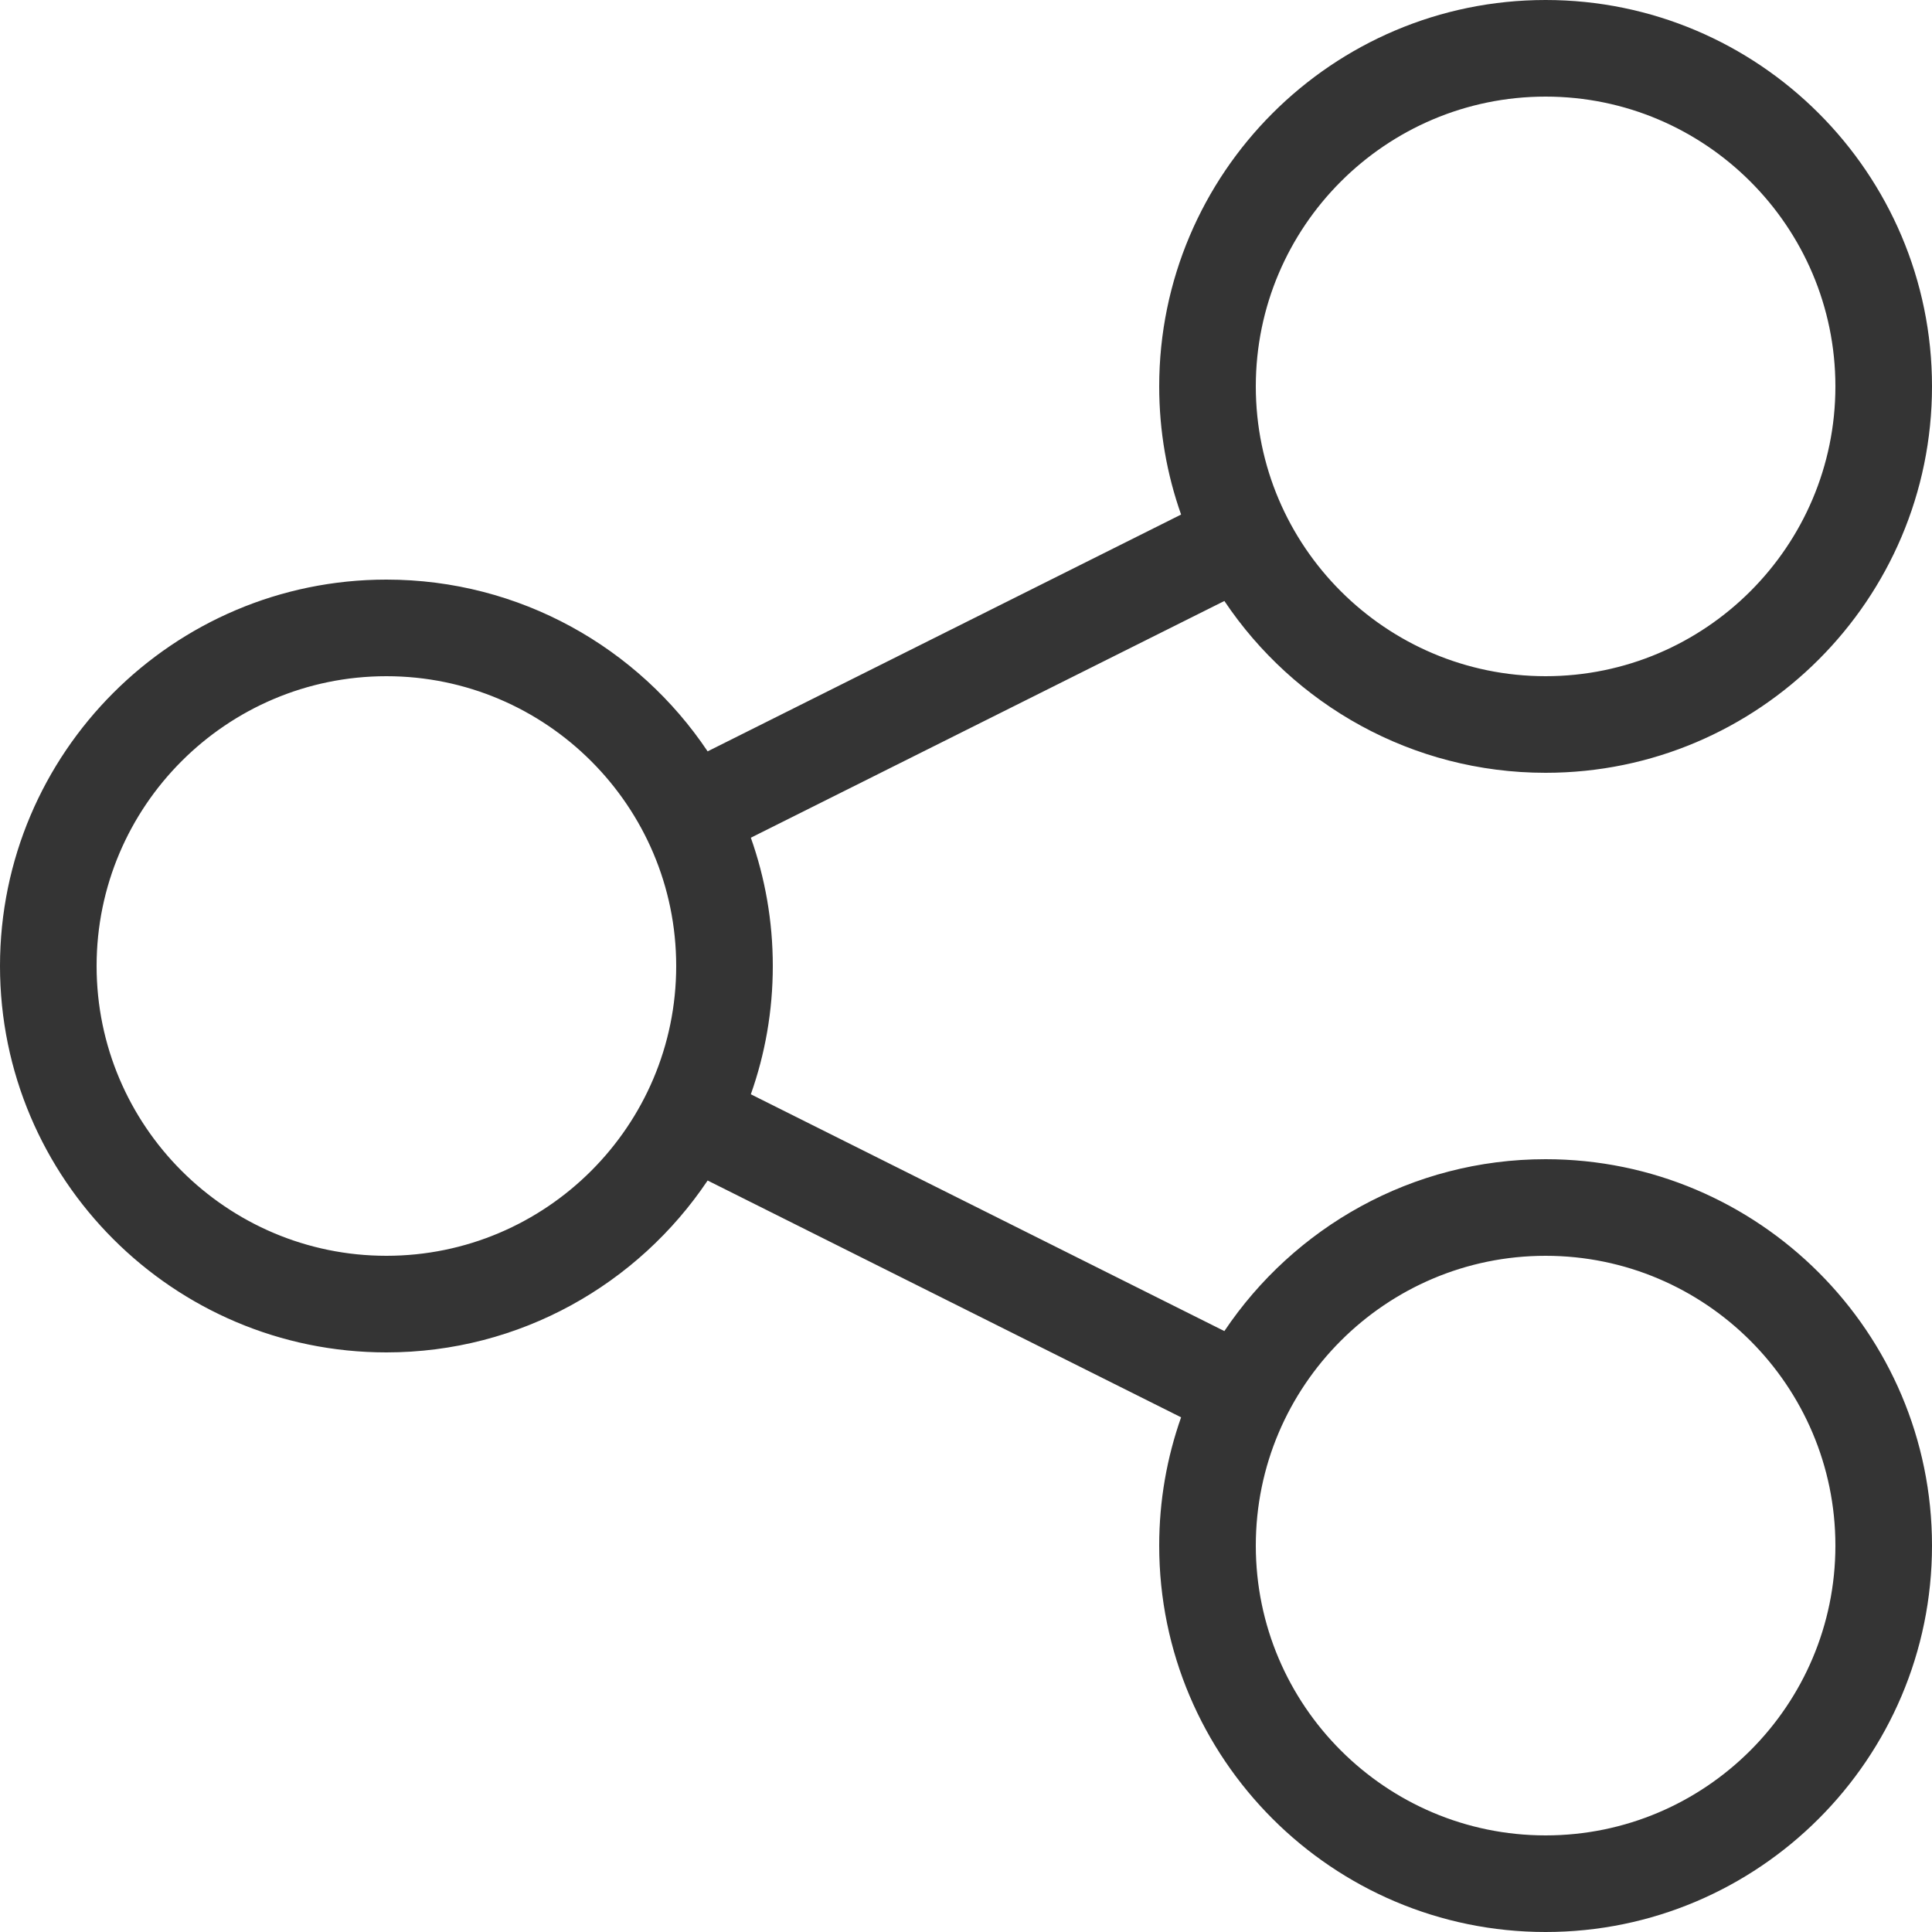 <svg width="30" height="30" viewBox="0 0 30 30" fill="none" xmlns="http://www.w3.org/2000/svg">
<path d="M24 18C21.924 18 20.091 19.061 19.012 20.669L11.659 16.992C11.88 16.368 12 15.699 12 15C12 14.301 11.88 13.632 11.659 13.008L19.012 9.332C20.09 10.94 21.924 12 24 12C27.309 12 30 9.309 30 6C30 2.691 27.309 0 24 0C20.691 0 18 2.691 18 6C18 6.697 18.12 7.368 18.34 7.99L10.988 11.667C9.911 10.059 8.076 9 6 9C2.691 9 0 11.691 0 15C0 18.309 2.691 21 6 21C8.076 21 9.909 19.939 10.988 18.331L18.34 22.008C18.12 22.632 18 23.301 18 24C18 27.309 20.691 30 24 30C27.309 30 30 27.309 30 24C30 20.691 27.309 18 24 18ZM24 1.5C26.481 1.5 28.5 3.519 28.5 6C28.5 8.481 26.481 10.5 24 10.5C21.519 10.5 19.5 8.481 19.5 6C19.5 3.519 21.519 1.5 24 1.5ZM6 19.5C3.519 19.5 1.5 17.481 1.5 15C1.5 12.519 3.519 10.5 6 10.5C8.481 10.5 10.5 12.519 10.5 15C10.5 17.481 8.481 19.5 6 19.5ZM24 28.5C21.519 28.5 19.5 26.481 19.5 24C19.5 21.519 21.519 19.5 24 19.5C26.481 19.5 28.5 21.519 28.5 24C28.5 26.481 26.481 28.5 24 28.5Z" fill="#343434"/>
</svg>
